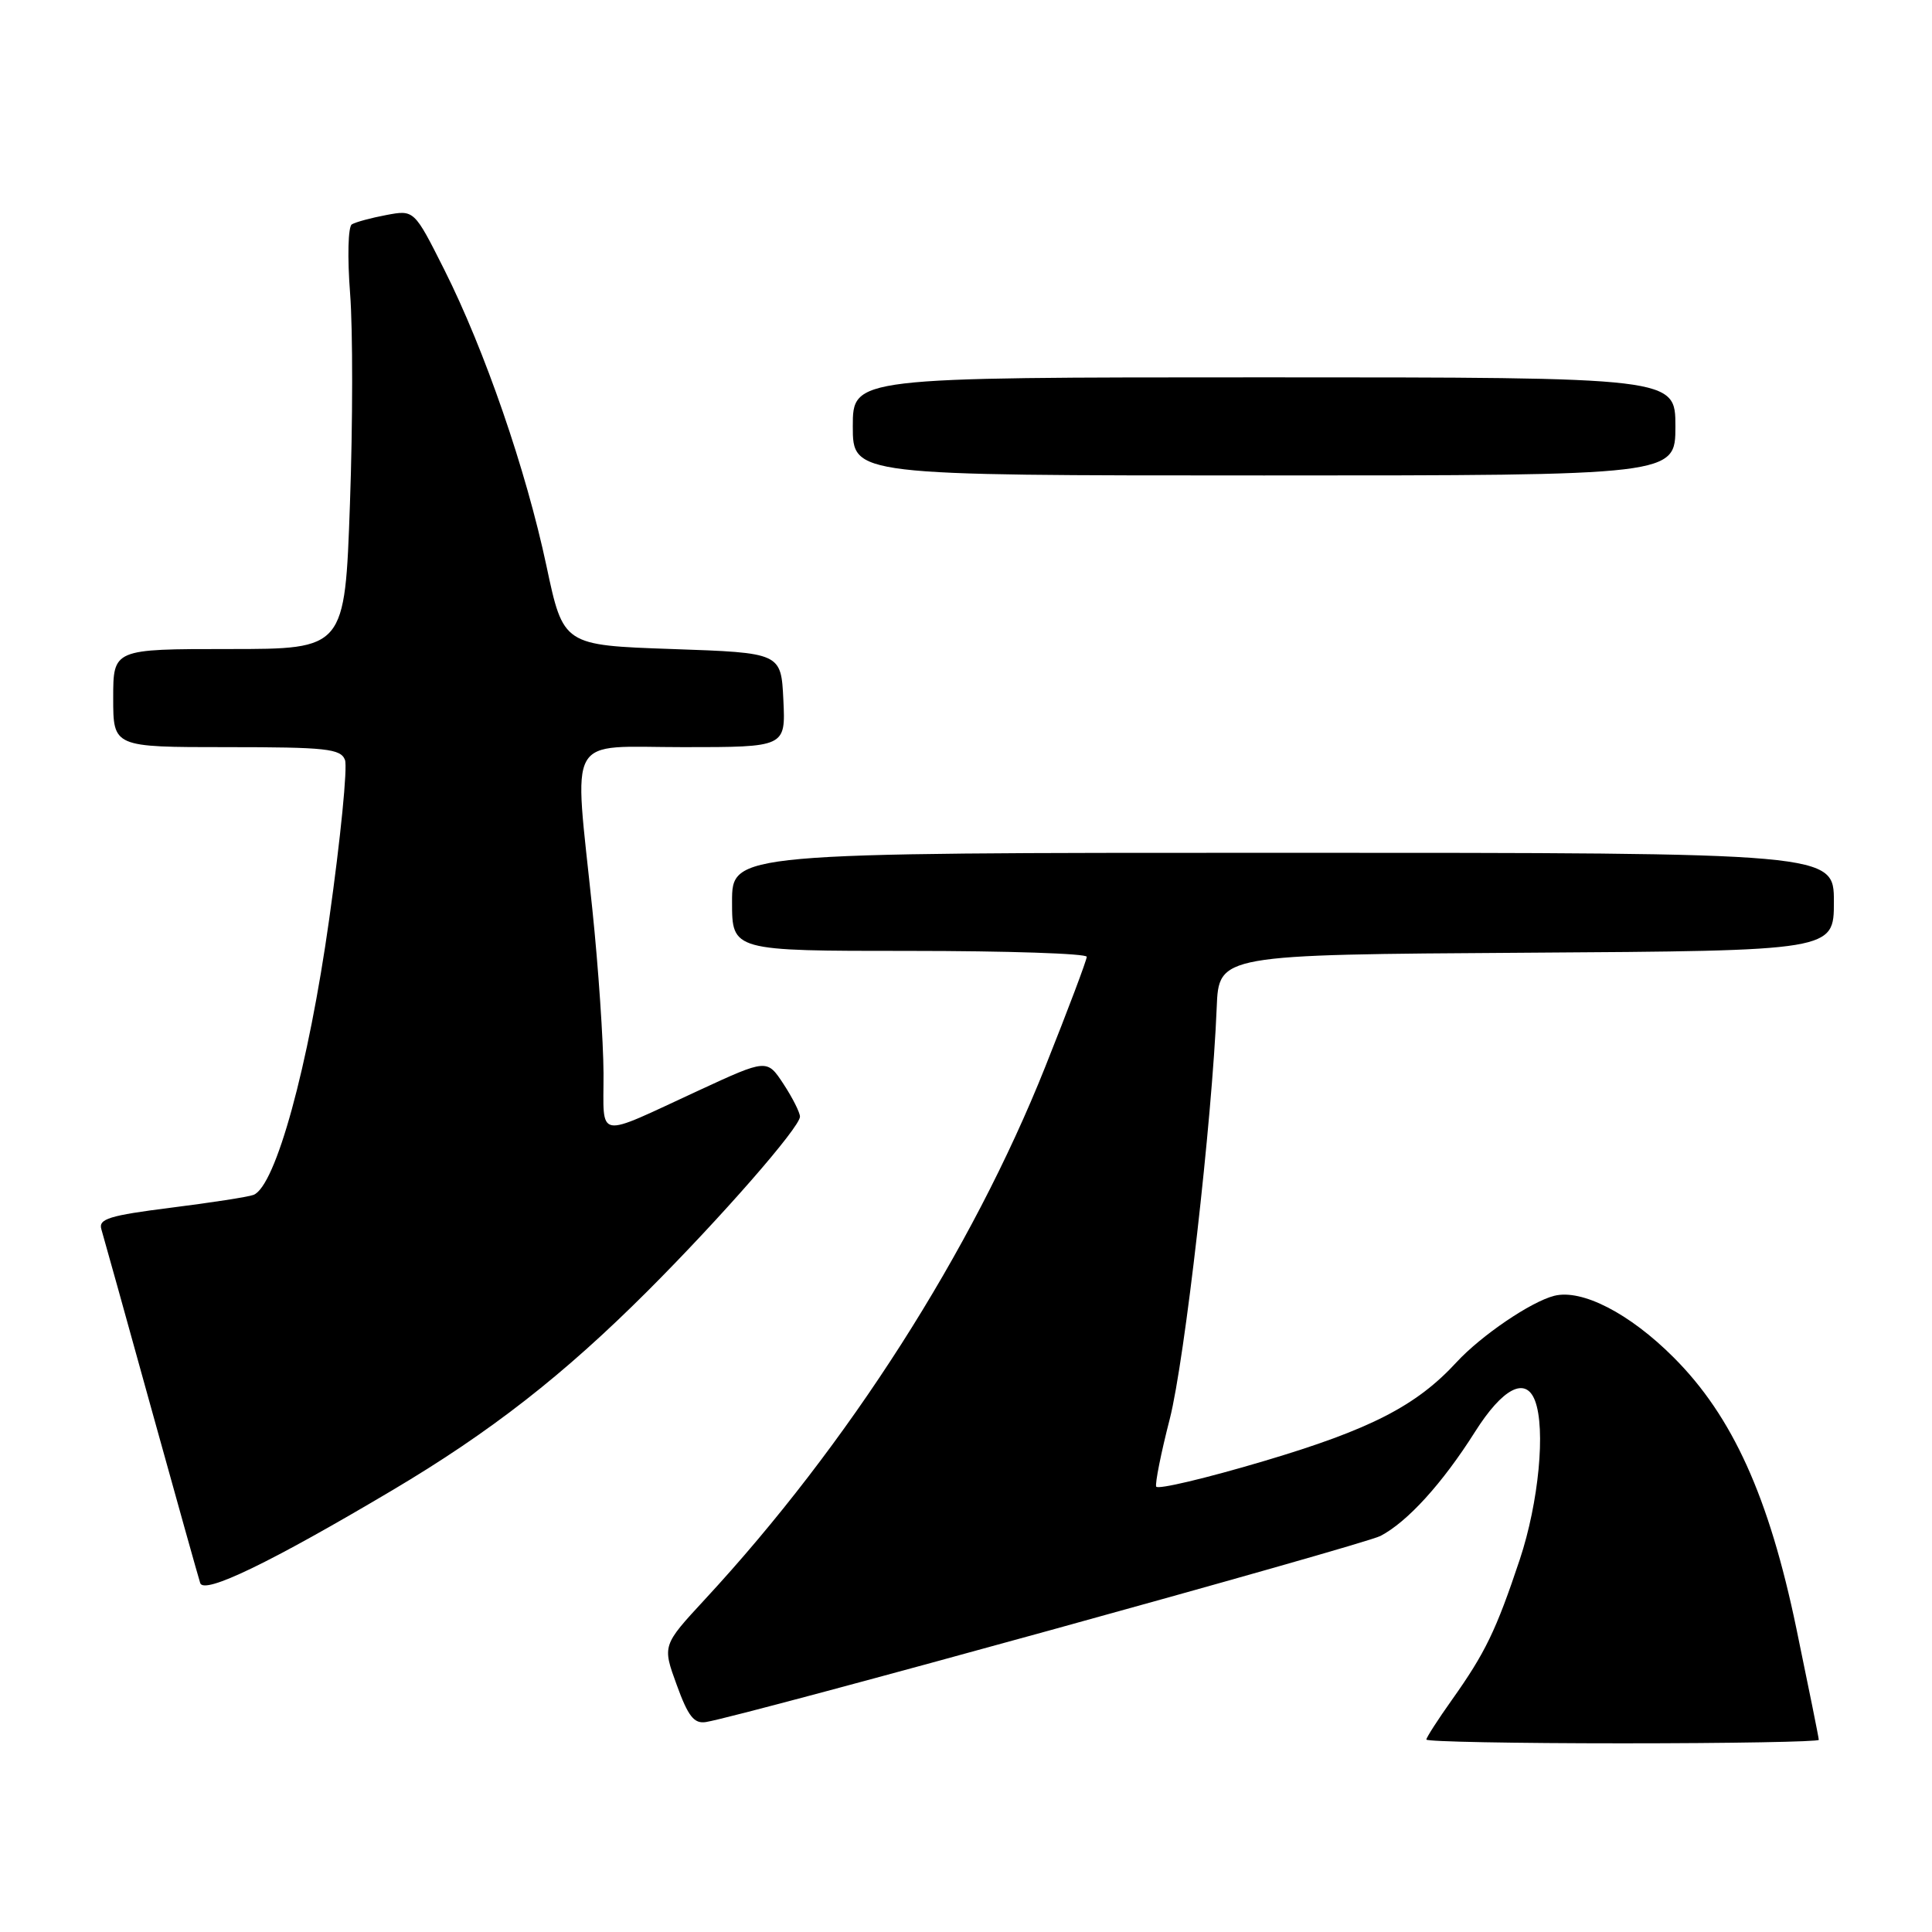 <?xml version="1.0" encoding="UTF-8" standalone="no"?>
<!DOCTYPE svg PUBLIC "-//W3C//DTD SVG 1.1//EN" "http://www.w3.org/Graphics/SVG/1.1/DTD/svg11.dtd" >
<svg xmlns="http://www.w3.org/2000/svg" xmlns:xlink="http://www.w3.org/1999/xlink" version="1.1" viewBox="0 0 256 256">
 <g >
 <path fill="currentColor"
d=" M 241.00 230.54 C 241.00 230.28 239.66 223.64 238.03 215.79 C 234.41 198.36 229.57 187.66 221.76 179.86 C 215.94 174.03 209.62 170.78 205.95 171.70 C 202.86 172.48 196.27 176.96 193.00 180.50 C 187.68 186.28 181.58 189.41 167.51 193.59 C 159.81 195.88 153.37 197.41 153.20 196.98 C 153.04 196.56 153.84 192.52 155.00 188.02 C 156.99 180.21 160.62 148.40 161.22 133.50 C 161.50 126.50 161.50 126.50 202.25 126.24 C 243.00 125.98 243.00 125.98 243.00 119.49 C 243.00 113.00 243.00 113.00 170.00 113.00 C 97.00 113.00 97.00 113.00 97.00 119.50 C 97.00 126.00 97.00 126.00 120.50 126.00 C 133.43 126.00 144.00 126.35 144.00 126.78 C 144.00 127.21 141.53 133.77 138.50 141.36 C 128.76 165.80 112.38 191.43 93.40 211.93 C 87.76 218.03 87.76 218.03 89.67 223.26 C 91.18 227.43 91.97 228.43 93.54 228.18 C 98.62 227.34 180.65 204.71 182.92 203.52 C 186.50 201.65 191.13 196.55 195.43 189.75 C 199.10 183.94 202.15 182.35 203.39 185.58 C 204.83 189.32 203.89 199.09 201.38 206.64 C 198.23 216.08 196.80 219.02 192.38 225.25 C 190.52 227.87 189.00 230.23 189.00 230.50 C 189.00 230.78 200.70 231.00 215.00 231.00 C 229.30 231.00 241.00 230.79 241.00 230.54 Z  M 51.98 197.47 C 65.04 189.72 74.70 182.17 85.80 171.08 C 95.53 161.35 106.00 149.37 106.00 147.96 C 106.00 147.42 105.02 145.47 103.82 143.64 C 101.63 140.31 101.63 140.31 92.57 144.50 C 78.71 150.90 80.00 151.13 79.97 142.22 C 79.95 137.97 79.29 128.20 78.49 120.50 C 76.04 96.80 74.80 99.00 90.55 99.00 C 104.10 99.00 104.10 99.00 103.80 92.75 C 103.50 86.50 103.50 86.50 89.07 86.00 C 74.64 85.50 74.64 85.50 72.41 75.00 C 69.70 62.25 64.24 46.42 58.87 35.73 C 54.88 27.80 54.88 27.80 51.20 28.49 C 49.17 28.87 47.11 29.43 46.62 29.73 C 46.12 30.04 46.02 34.10 46.39 38.89 C 46.76 43.63 46.75 56.16 46.37 66.75 C 45.69 86.00 45.69 86.00 30.35 86.00 C 15.00 86.00 15.00 86.00 15.00 92.50 C 15.00 99.00 15.00 99.00 30.03 99.00 C 43.22 99.00 45.14 99.21 45.71 100.69 C 46.07 101.62 45.13 111.11 43.62 121.79 C 40.87 141.35 36.52 157.20 33.59 158.33 C 32.89 158.60 27.96 159.36 22.63 160.03 C 14.48 161.06 13.02 161.51 13.43 162.88 C 13.70 163.77 16.66 174.40 20.01 186.50 C 23.37 198.60 26.30 209.07 26.53 209.77 C 27.04 211.30 35.84 207.05 51.98 197.47 Z  M 222.00 56.50 C 222.00 50.00 222.00 50.00 167.50 50.00 C 113.00 50.00 113.00 50.00 113.00 56.50 C 113.00 63.00 113.00 63.00 167.50 63.00 C 222.00 63.00 222.00 63.00 222.00 56.50 Z "/>
</g>
</svg>